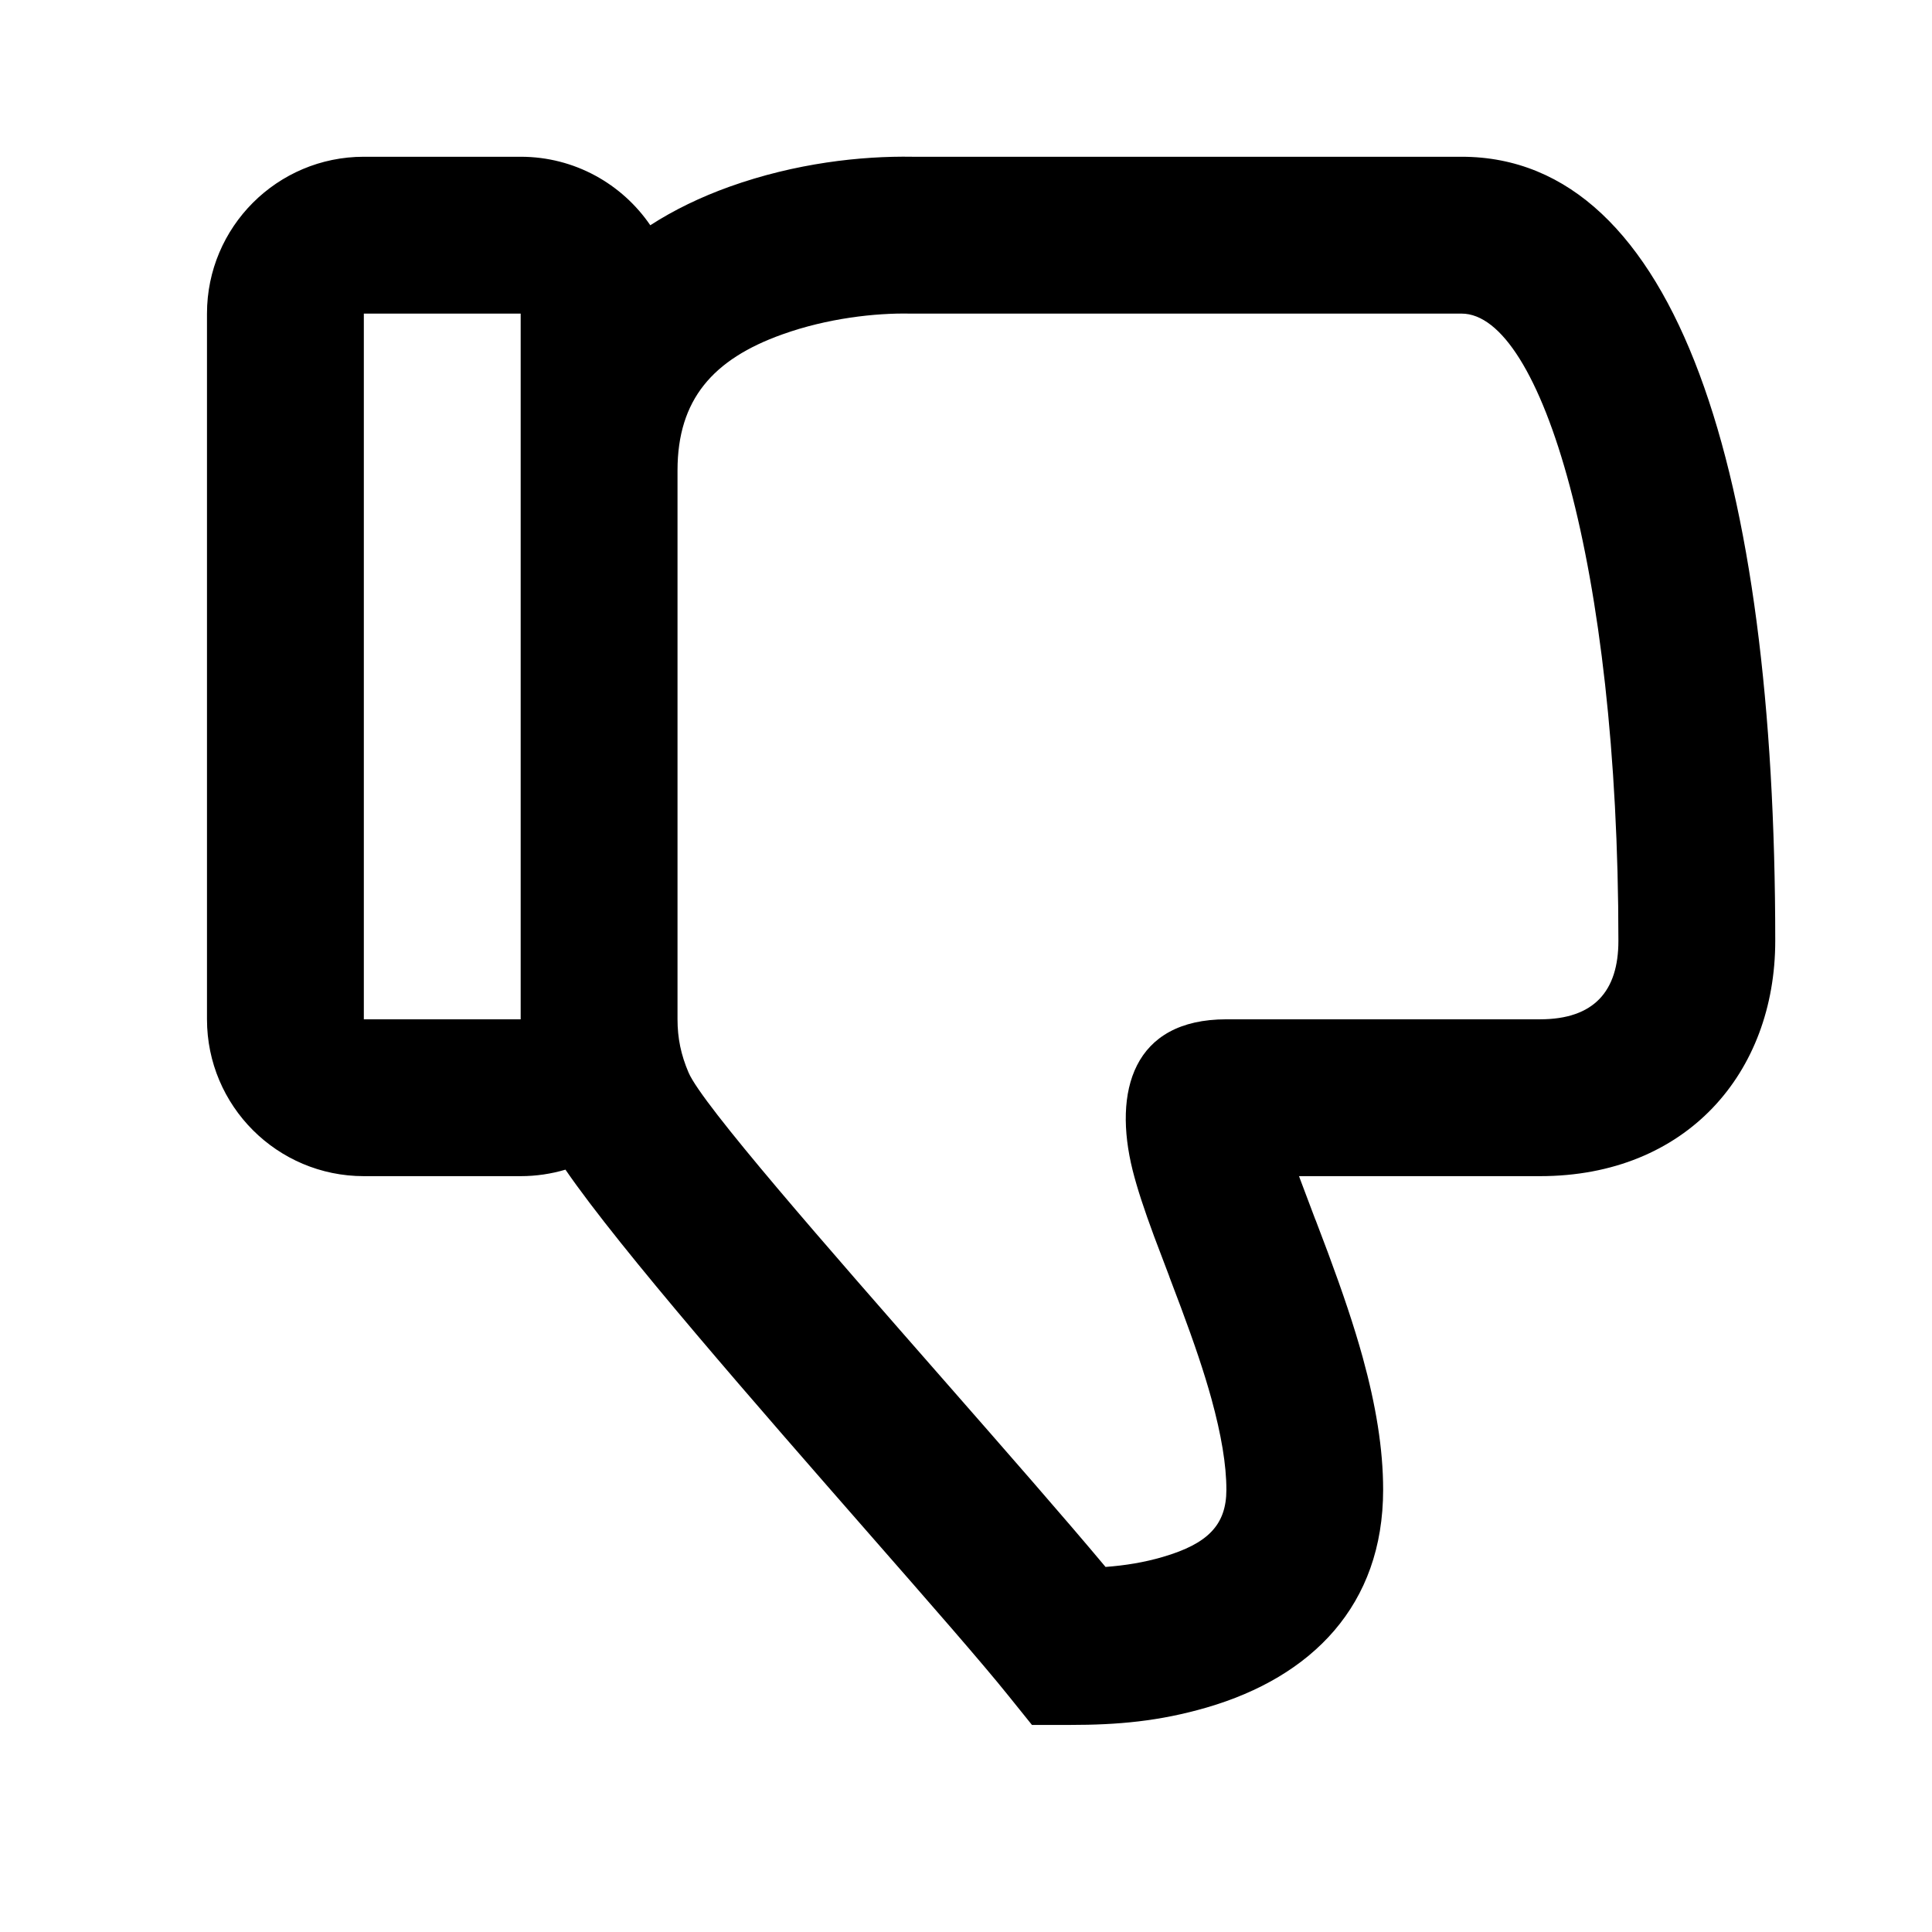 <svg width="22" height="22" viewBox="0 0 22 22" fill="none" xmlns="http://www.w3.org/2000/svg">
<path fill-rule="evenodd" clip-rule="evenodd" d="M14.98 13.89L14.979 13.89C14.912 13.711 14.842 13.527 14.817 13.46L14.792 13.393H17.536C19.205 13.393 20.215 12.216 20.215 10.714C20.215 5.407 19.103 1.785 16.643 1.785C16.643 1.785 10.414 1.786 10.392 1.785C9.805 1.775 9.059 1.857 8.307 2.126C7.978 2.244 7.676 2.39 7.405 2.565C7.083 2.094 6.542 1.785 5.929 1.785H4.143C3.157 1.785 2.357 2.585 2.357 3.571V11.607C2.357 12.593 3.157 13.393 4.143 13.393H5.929C6.106 13.393 6.277 13.367 6.439 13.319C7.061 14.225 8.635 16.023 9.899 17.468L9.899 17.468C10.585 18.252 11.18 18.931 11.483 19.309L11.751 19.642H12.186C12.728 19.642 13.199 19.601 13.74 19.444C14.94 19.095 15.75 18.278 15.75 16.964C15.75 16.5 15.668 16.004 15.517 15.455C15.416 15.091 15.292 14.724 15.123 14.268C15.098 14.203 15.04 14.049 14.98 13.89ZM7.715 11.607V5.357C7.715 4.551 8.118 4.09 8.908 3.808C9.42 3.624 9.969 3.563 10.362 3.571L15.334 3.571L16.643 3.571C17.549 3.571 18.429 6.436 18.429 10.714C18.429 11.285 18.153 11.607 17.536 11.607H13.965C12.898 11.607 12.675 12.431 12.897 13.324C12.95 13.534 13.026 13.765 13.142 14.079C13.17 14.155 13.245 14.353 13.316 14.538L13.316 14.539L13.316 14.54L13.316 14.54C13.374 14.692 13.428 14.834 13.449 14.892C13.602 15.303 13.711 15.625 13.795 15.929C13.907 16.337 13.965 16.681 13.965 16.964C13.965 17.366 13.752 17.58 13.241 17.729C13.026 17.792 12.814 17.826 12.589 17.843C12.12 17.282 11.447 16.514 10.755 15.724L10.755 15.724C9.413 14.193 7.997 12.578 7.841 12.214C7.754 12.011 7.715 11.821 7.715 11.607ZM4.143 11.607V3.571H5.929V11.607H4.143Z" fill="black"/>
</svg>
